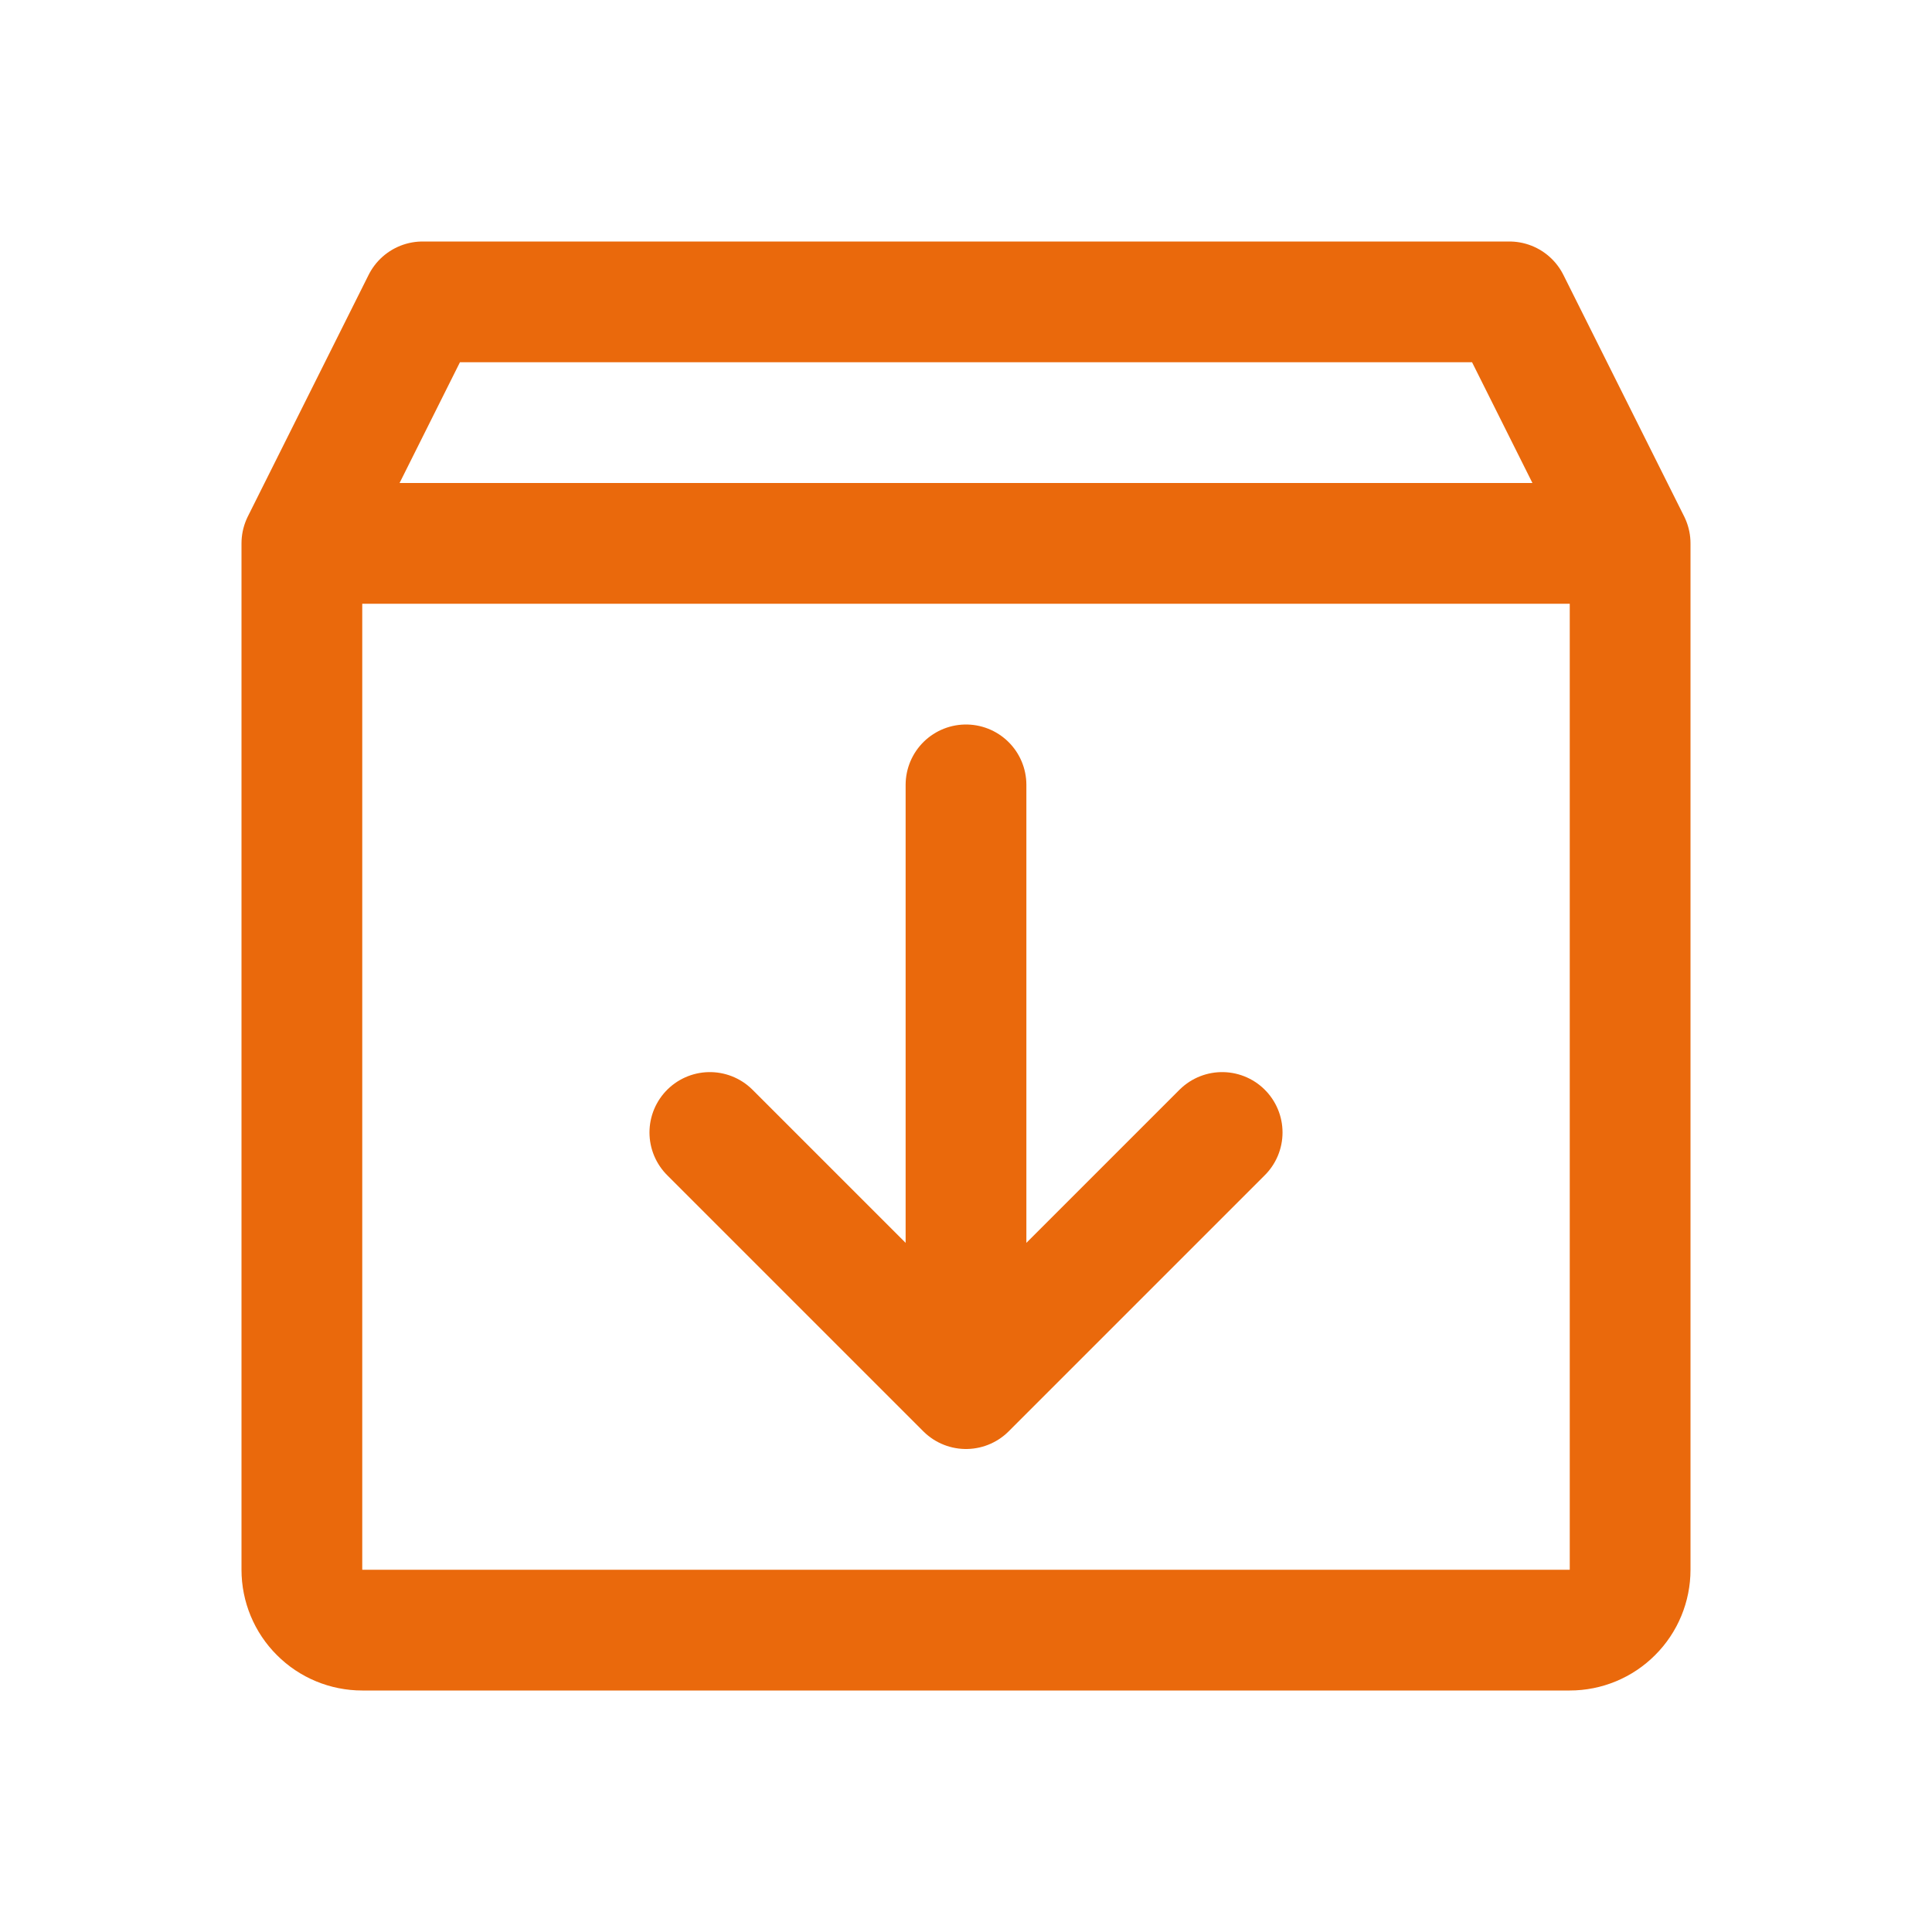 <svg aria-hidden="true" width="24" height="24" viewBox="0 0 24 24" fill="none" xmlns="http://www.w3.org/2000/svg">
  <path
    d="M3.75 6.75V19.5C3.75 19.699 3.829 19.89 3.97 20.03C4.11 20.171 4.301 20.25 4.5 20.25H19.5C19.699 20.25 19.89 20.171 20.03 20.03C20.171 19.89 20.25 19.699 20.25 19.5V6.75M3.75 6.75L5.25 3.75H18.75L20.25 6.75M3.75 6.75H20.25M8.818 14.068L12 17.25M12 17.25L15.182 14.068M12 17.25V9.75"
    stroke="#EA690C"
    stroke-width="1.5"
    stroke-linecap="round"
    stroke-linejoin="round"
  />
</svg>
